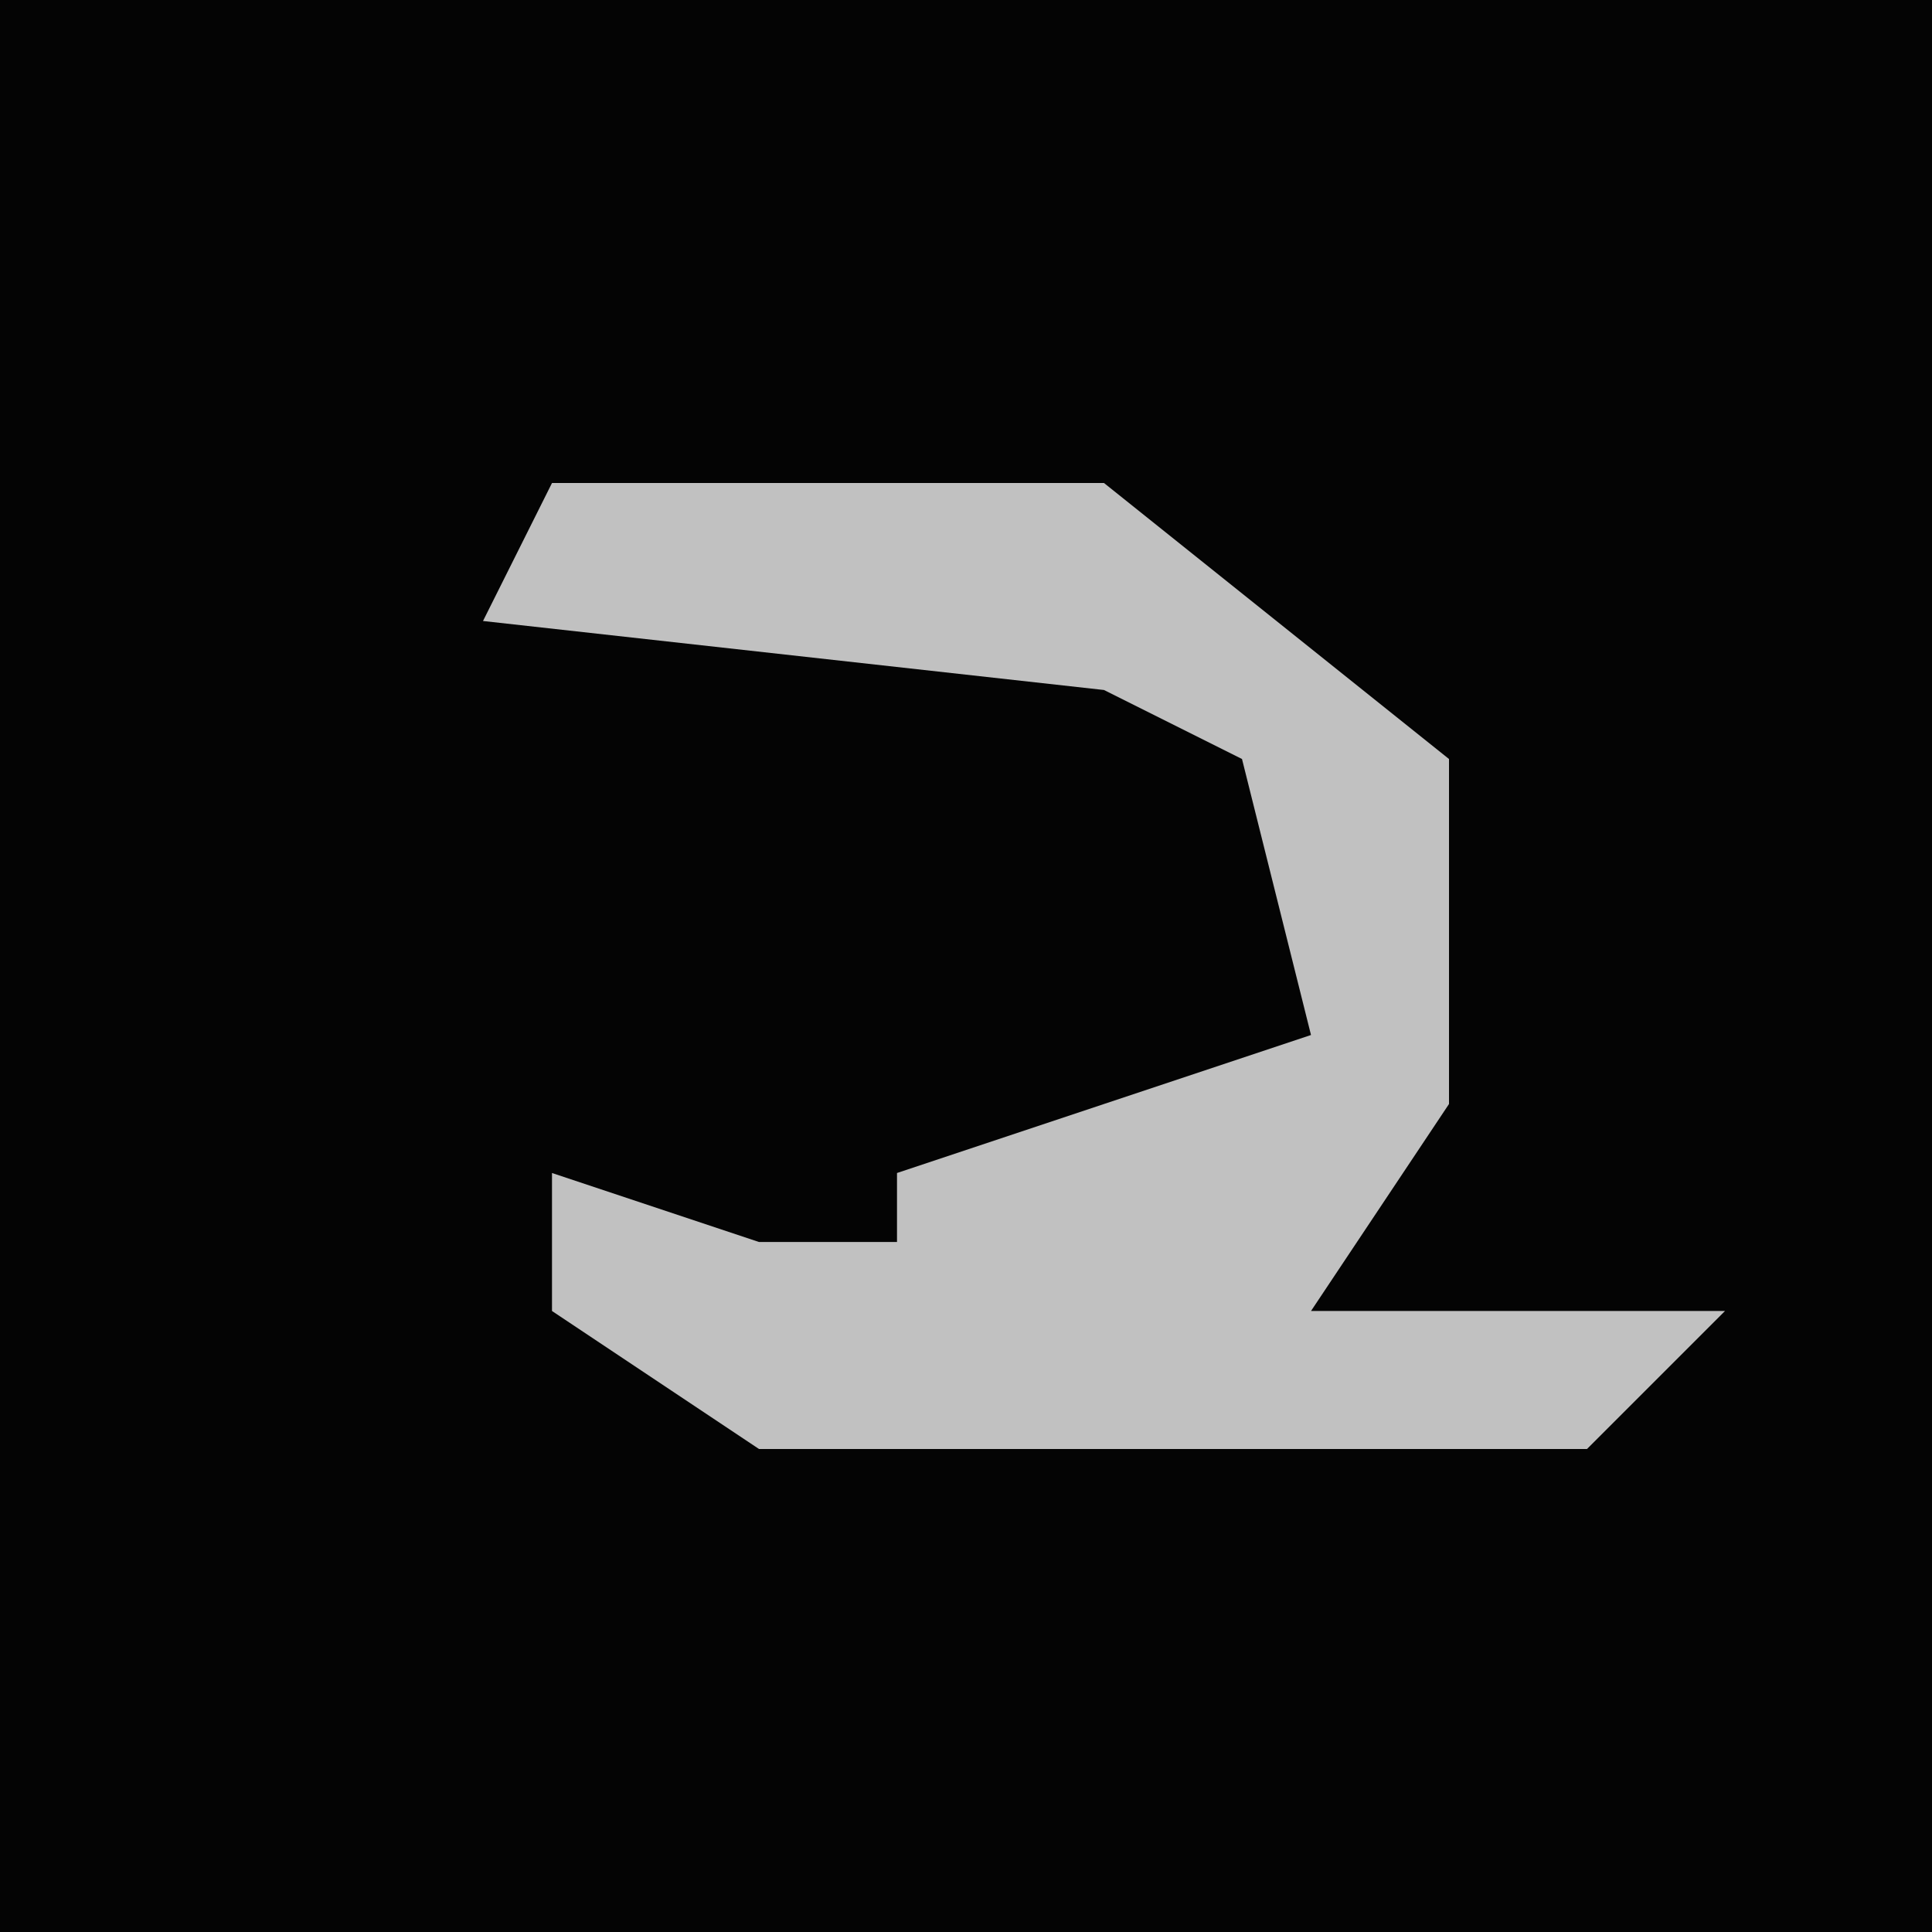 <?xml version="1.0" encoding="UTF-8"?>
<svg version="1.1" xmlns="http://www.w3.org/2000/svg" width="28" height="28">
<path d="M0,0 L28,0 L28,28 L0,28 Z " fill="#040404" transform="translate(0,0)"/>
<path d="M0,0 L8,0 L13,4 L13,9 L11,12 L17,12 L15,14 L3,14 L0,12 L0,10 L3,11 L5,11 L5,10 L11,8 L10,4 L8,3 L-1,2 Z " fill="#C1C1C1" transform="translate(8,7)"/>
</svg>
